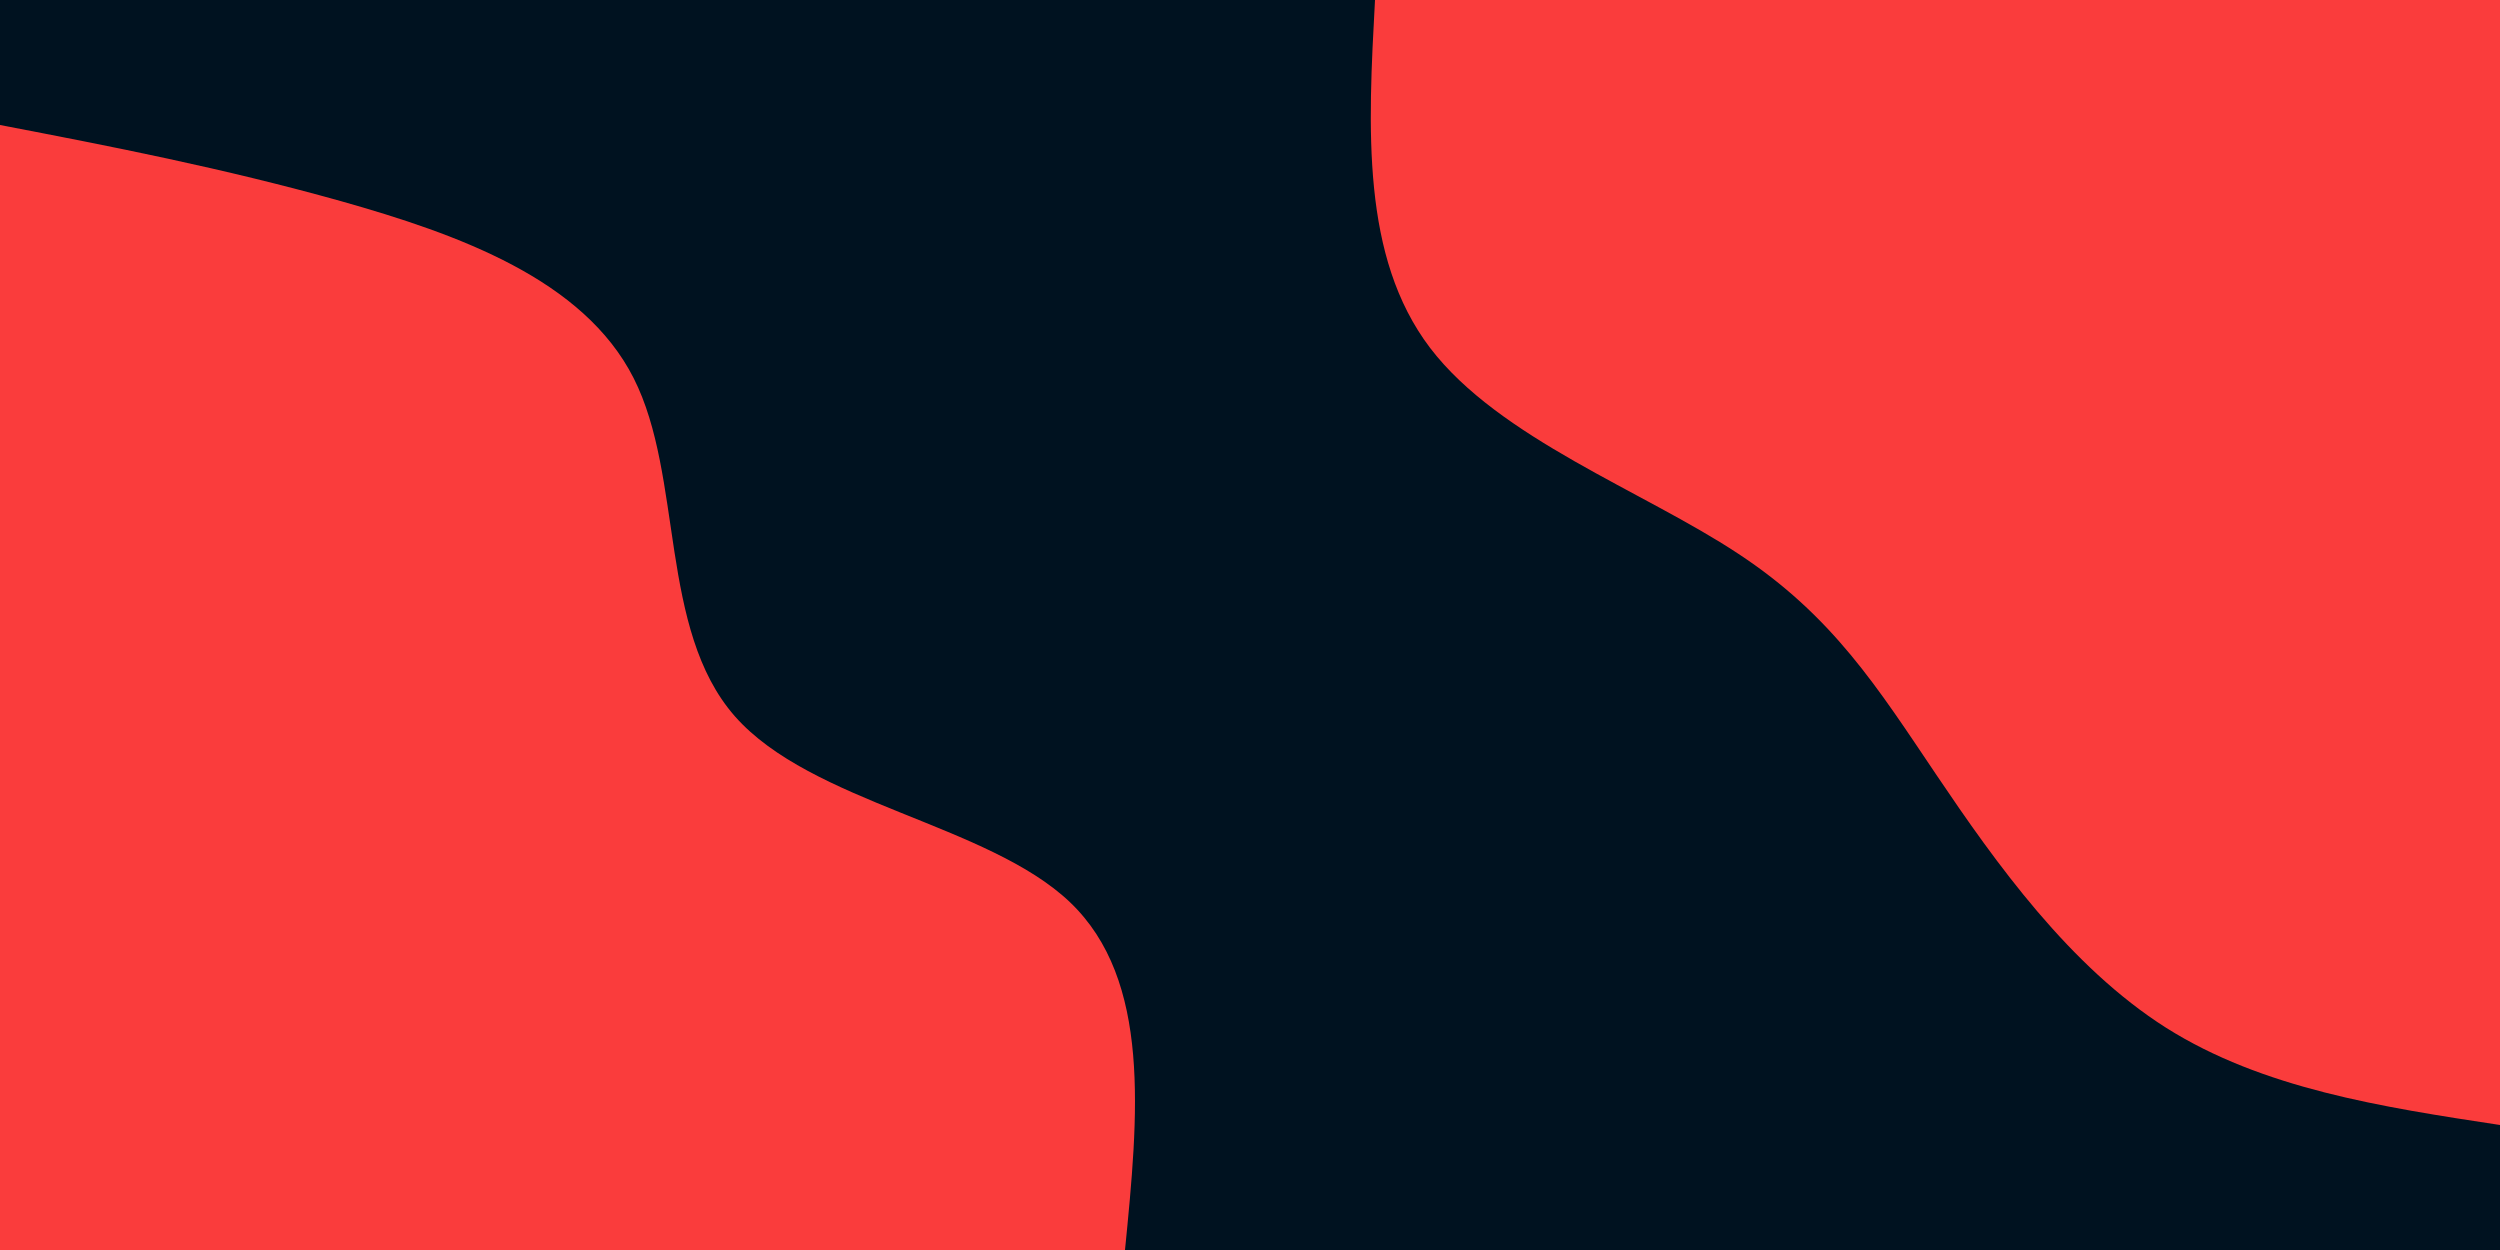 <svg id="visual" viewBox="0 0 900 450" width="900" height="450" xmlns="http://www.w3.org/2000/svg" xmlns:xlink="http://www.w3.org/1999/xlink" version="1.1"><rect x="0" y="0" width="900" height="450" fill="#001220"></rect><defs><linearGradient id="grad1_0" x1="50%" y1="0%" x2="100%" y2="100%"><stop offset="10%" stop-color="#001220" stop-opacity="1"></stop><stop offset="90%" stop-color="#001220" stop-opacity="1"></stop></linearGradient></defs><defs><linearGradient id="grad2_0" x1="0%" y1="0%" x2="50%" y2="100%"><stop offset="10%" stop-color="#001220" stop-opacity="1"></stop><stop offset="90%" stop-color="#001220" stop-opacity="1"></stop></linearGradient></defs><g transform="translate(900, 0)"><path d="M0 405C-42.8 398.5 -85.5 391.9 -120.2 370C-154.9 348 -181.5 310.7 -202.8 279.1C-224.1 247.5 -240.2 221.7 -274.3 199.3C-308.3 176.8 -360.4 157.8 -385.2 125.2C-410 92.5 -407.5 46.3 -405 0L0 0Z" fill="#fa3c3c"></path></g><g transform="translate(0, 450)"><path d="M0 -405C40.1 -397.3 80.2 -389.5 122.7 -377.6C165.2 -365.6 210.1 -349.4 228.1 -313.9C246.1 -278.4 237.1 -223.5 264.5 -192.2C292 -160.9 355.7 -153.3 385.2 -125.2C414.6 -97.1 409.8 -48.5 405 0L0 0Z" fill="#fa3c3c"></path></g></svg>